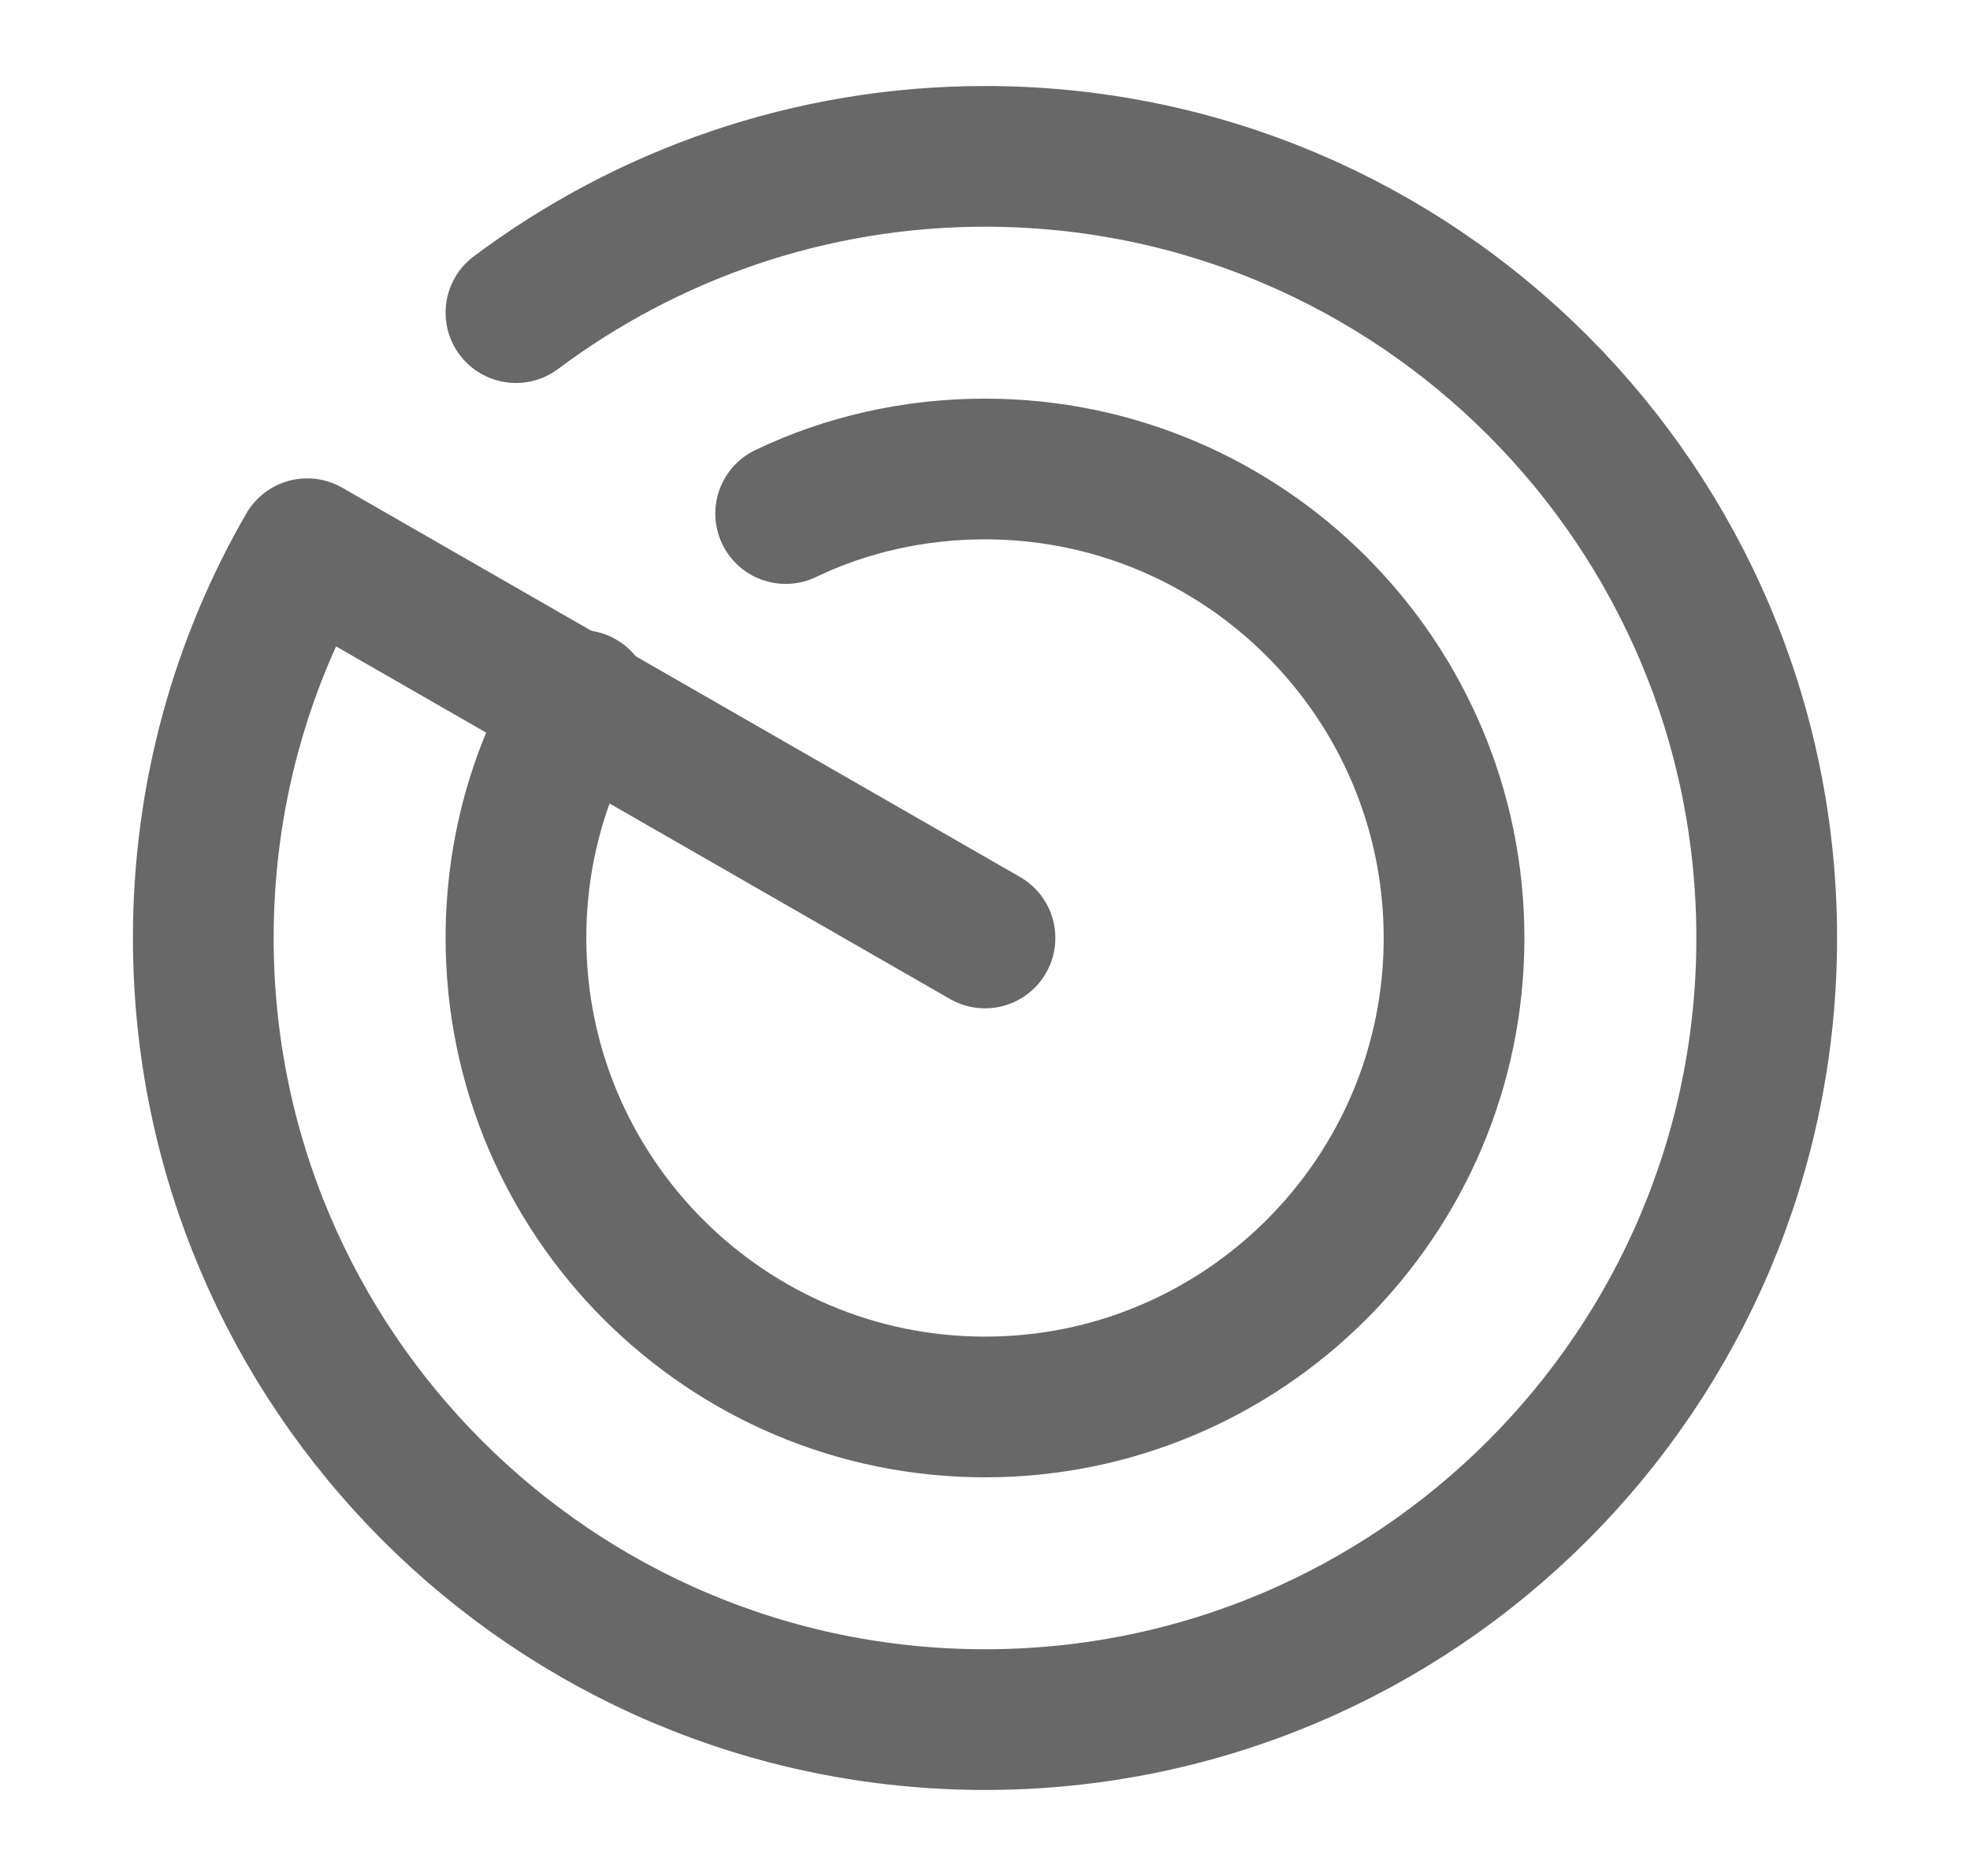 <svg width="21" height="20" viewBox="0 0 21 20" fill="none" xmlns="http://www.w3.org/2000/svg">
<path d="M5.5 3.333C6.892 2.292 8.625 1.667 10.5 1.667C15.1 1.667 18.833 5.4 18.833 10C18.833 14.6 15.1 18.333 10.5 18.333C5.9 18.333 2.167 14.6 2.167 10C2.167 8.492 2.567 7.075 3.275 5.85L10.5 10" stroke="#686868" stroke-width="1.5" stroke-miterlimit="10" stroke-linecap="round" stroke-linejoin="round"/>
<path d="M6.192 7.467C5.75 8.208 5.5 9.075 5.5 10C5.5 12.758 7.742 15 10.5 15C13.258 15 15.5 12.758 15.5 10C15.5 7.242 13.258 5 10.5 5C9.742 5 9.017 5.167 8.375 5.475" stroke="#686868" stroke-width="1.5" stroke-miterlimit="10" stroke-linecap="round" stroke-linejoin="round"/>
</svg>
